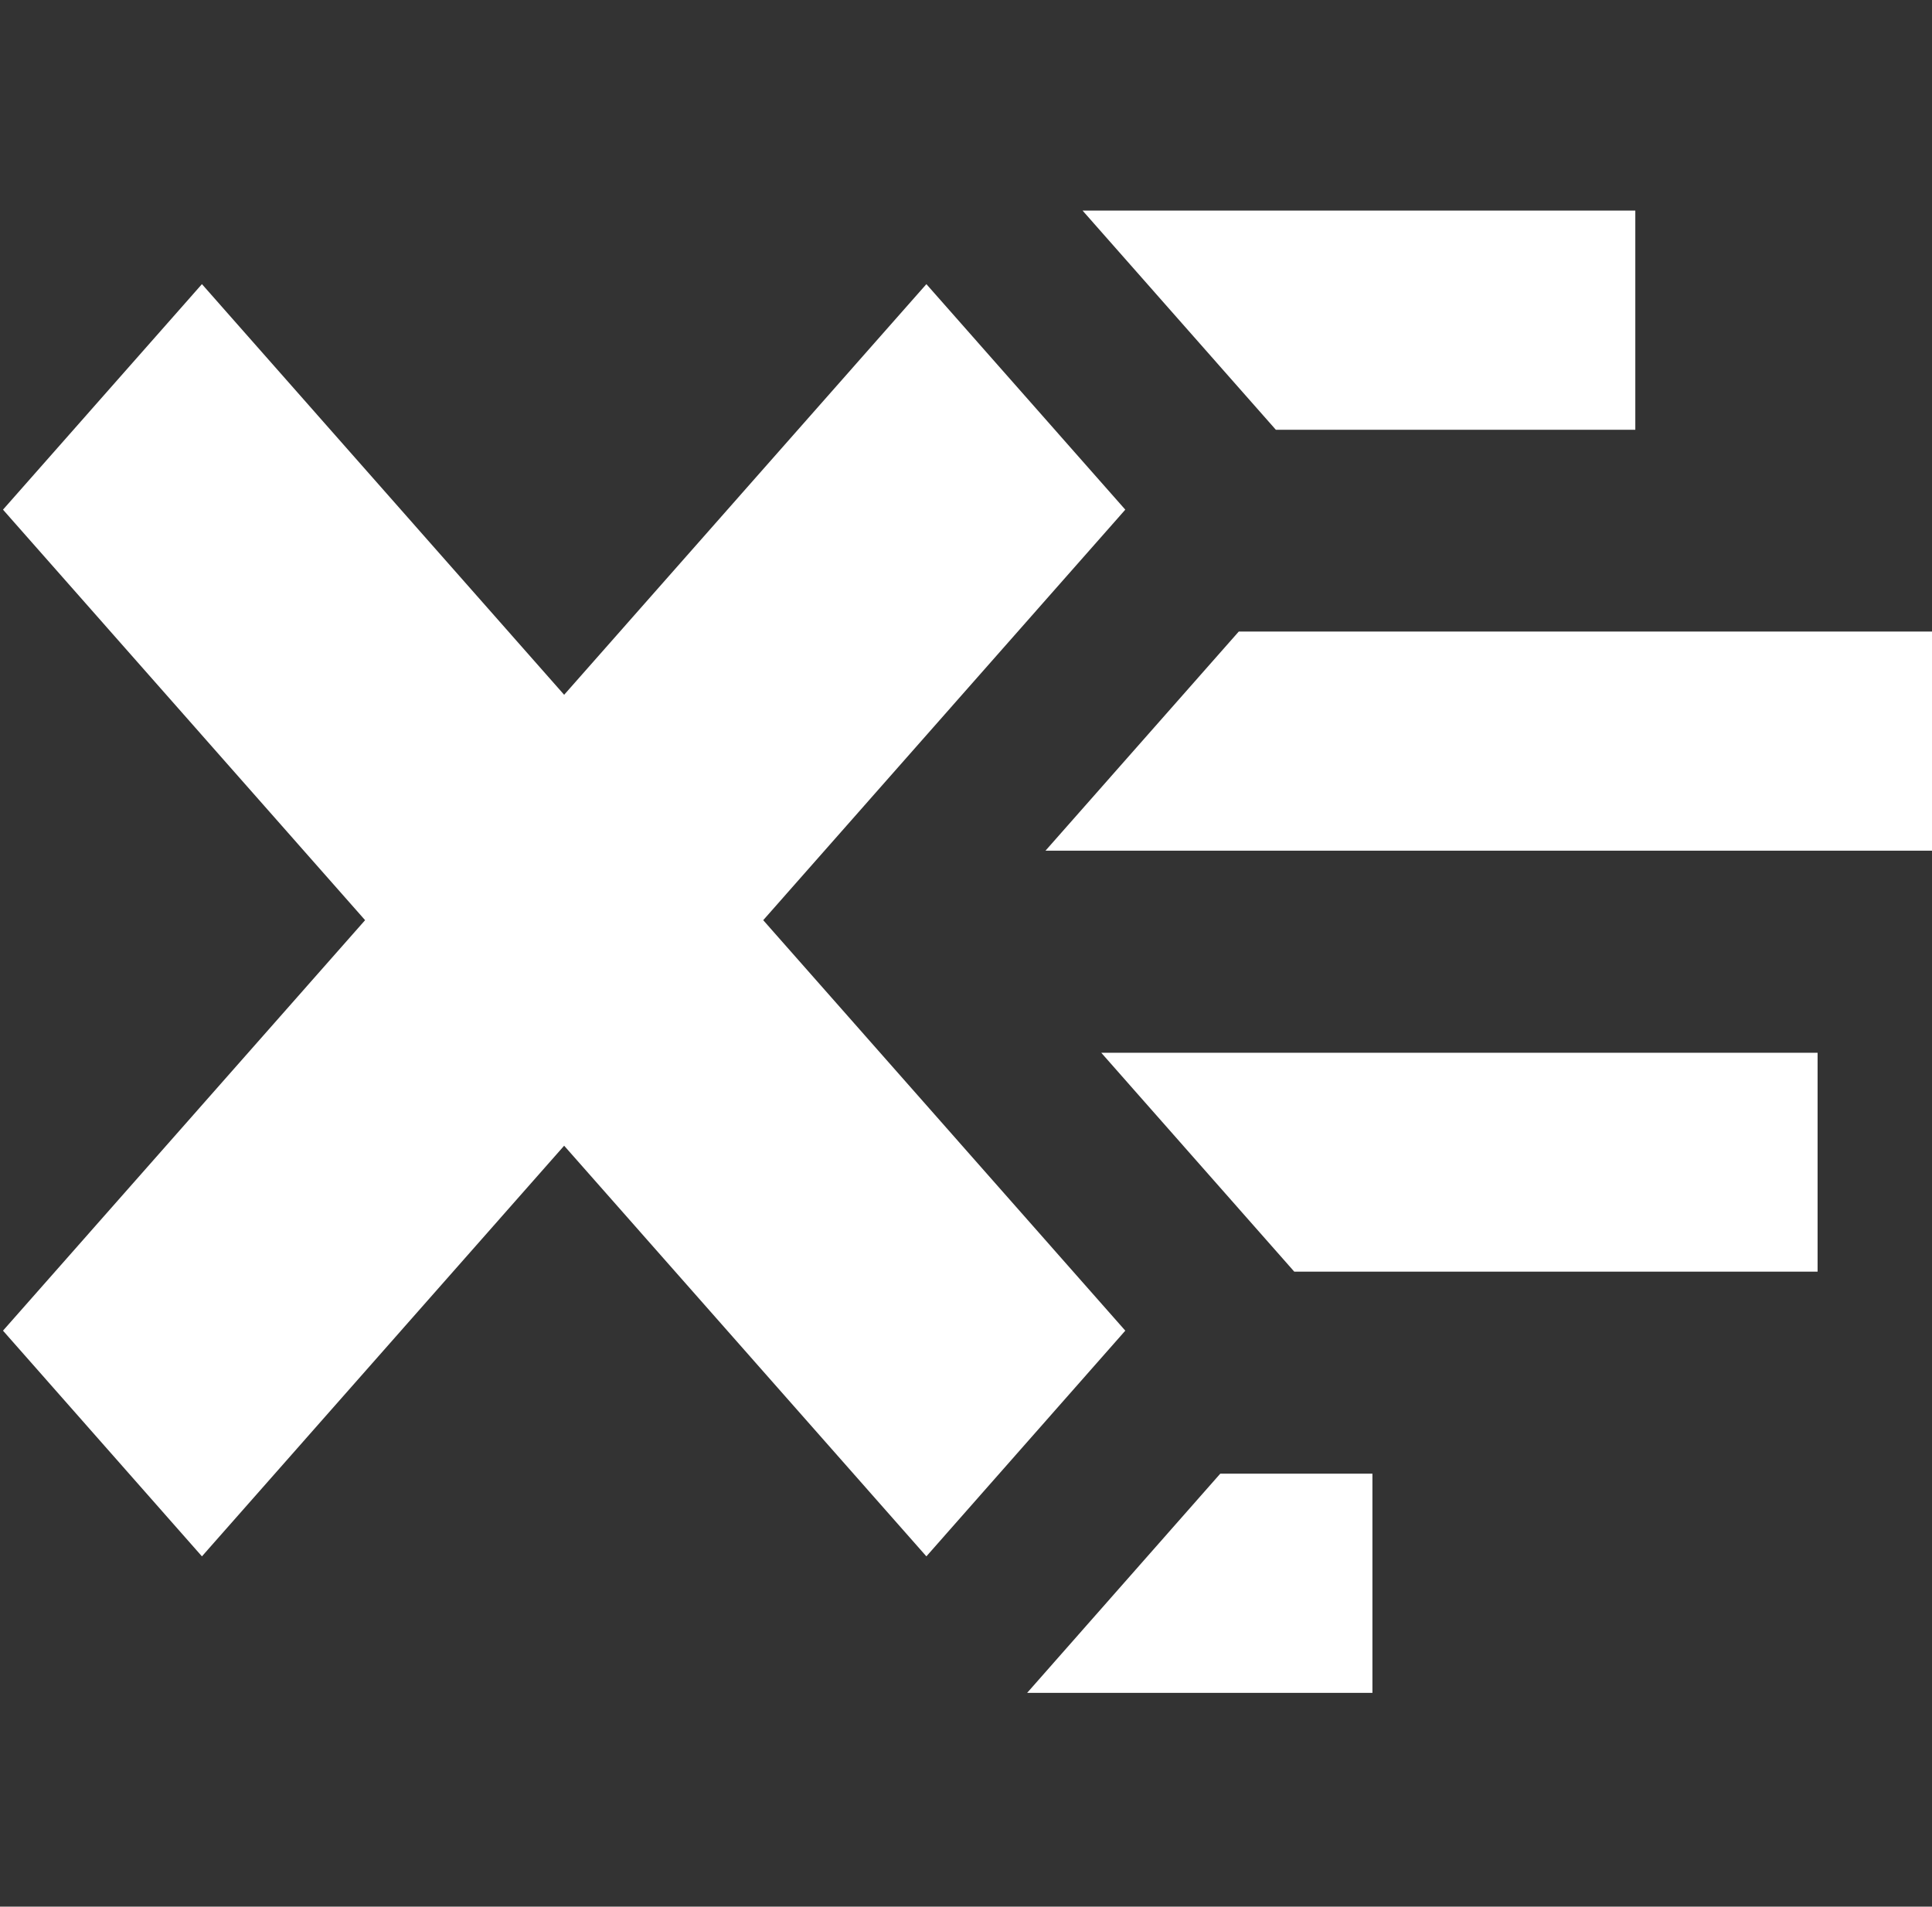 <?xml version="1.0" encoding="utf-8"?>
<!-- Generator: Adobe Illustrator 16.0.4, SVG Export Plug-In . SVG Version: 6.00 Build 0)  -->
<!DOCTYPE svg PUBLIC "-//W3C//DTD SVG 1.1//EN" "http://www.w3.org/Graphics/SVG/1.1/DTD/svg11.dtd">
<svg version="1.1" id="Layer_1" xmlns="http://www.w3.org/2000/svg" xmlns:xlink="http://www.w3.org/1999/xlink" x="0px" y="0px"
	 width="154px" height="152px" viewBox="0 0 154 152" enable-background="new 0 0 154 152" xml:space="preserve">
<rect x="0" y="0" width="154" height="152" fill="#333333" stroke="none"/>
<g>
	<polygon fill="#FFFFFF" points="130.351,34.261 130.351,16.789 86.292,16.789 101.697,34.261 	"/>
	<polygon fill="#FFFFFF" points="154.008,67.817 154.008,50.348 98.743,50.348 83.337,67.817 	"/>
	<polygon fill="#FFFFFF" points="144.88,101.377 144.88,83.927 87.781,83.927 103.165,101.377 	"/>
	<polygon fill="#FFFFFF" points="109.396,134.958 109.396,117.485 97.266,117.485 81.873,134.958 	"/>
</g>
<polygon fill="#FFFFFF" points="60.836,73.358 89.697,40.631 73.842,22.652 44.968,55.389 16.096,22.652 0.239,40.631 
	29.102,73.358 0.239,106.083 16.096,124.075 44.968,91.338 73.842,124.075 89.697,106.083 "/>
</svg>
